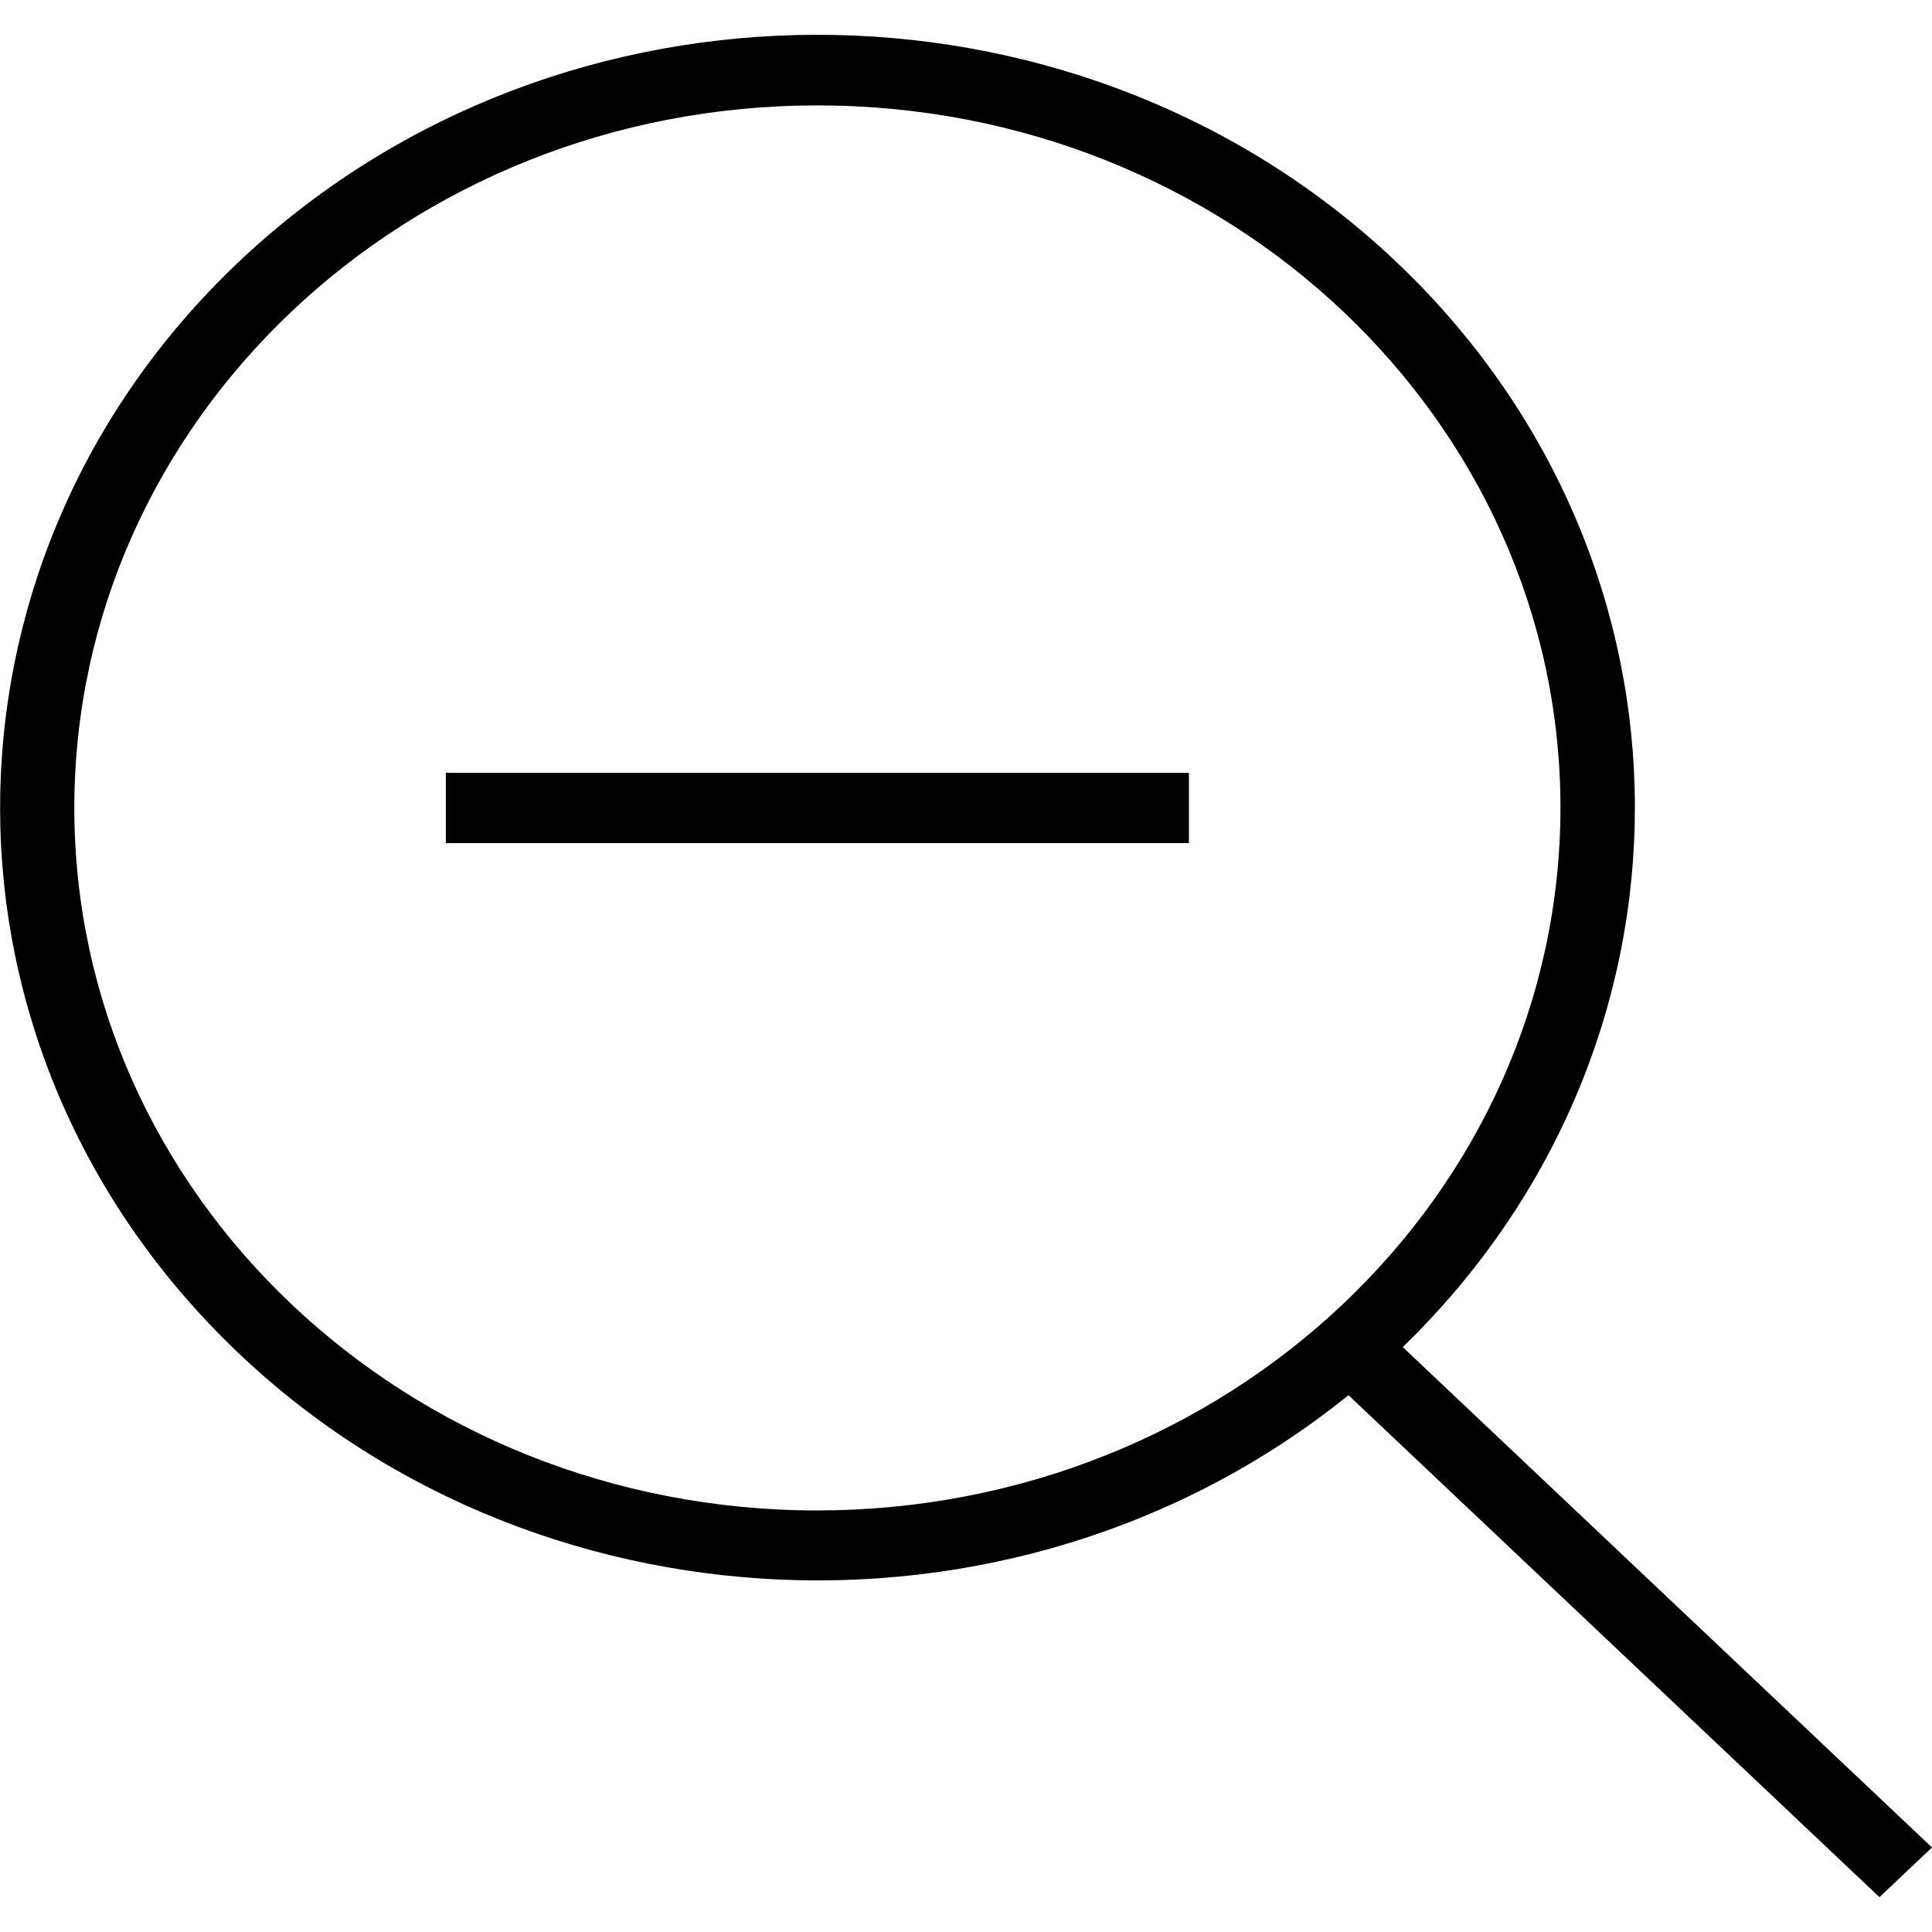 <?xml version="1.0" encoding="UTF-8"?>
<svg width="36px" height="36px" viewBox="0 0 36 36" version="1.1" xmlns="http://www.w3.org/2000/svg" xmlns:xlink="http://www.w3.org/1999/xlink">
    <!-- Generator: Sketch 52.2 (67145) - http://www.bohemiancoding.com/sketch -->
    <title>noun_Zoom_2072440 Copy</title>
    <desc>Created with Sketch.</desc>
    <g id="Admin" stroke="none" stroke-width="1" fill="none" fill-rule="evenodd">
        <g id="Artboard" transform="translate(-95, -670)" fill="#000000" fill-rule="nonzero">
            <g id="noun_Zoom_2072440-Copy" transform="translate(95, 670)">
                <path d="M15.923,14.4 L22.154,14.4 L22.154,15.709 L15.923,15.709 L14.538,15.709 L8.308,15.709 L8.308,14.4 L14.538,14.4 L15.923,14.4 Z M36,34.425 L35.021,35.351 L25.127,25.997 C18.834,31.08 9.399,30.481 3.881,24.649 C-1.637,18.817 -1.219,9.885 4.823,4.537 C10.865,-0.812 20.318,-0.619 26.111,4.969 C31.904,10.558 31.916,19.498 26.138,25.101 L36,34.425 Z M15.231,1.964 C7.584,1.964 1.385,7.825 1.385,15.055 C1.385,22.284 7.584,28.145 15.231,28.145 C22.874,28.137 29.068,22.281 29.077,15.055 C29.077,7.825 22.878,1.964 15.231,1.964 Z" id="Shape"></path>
            </g>
        </g>
    </g>
</svg>